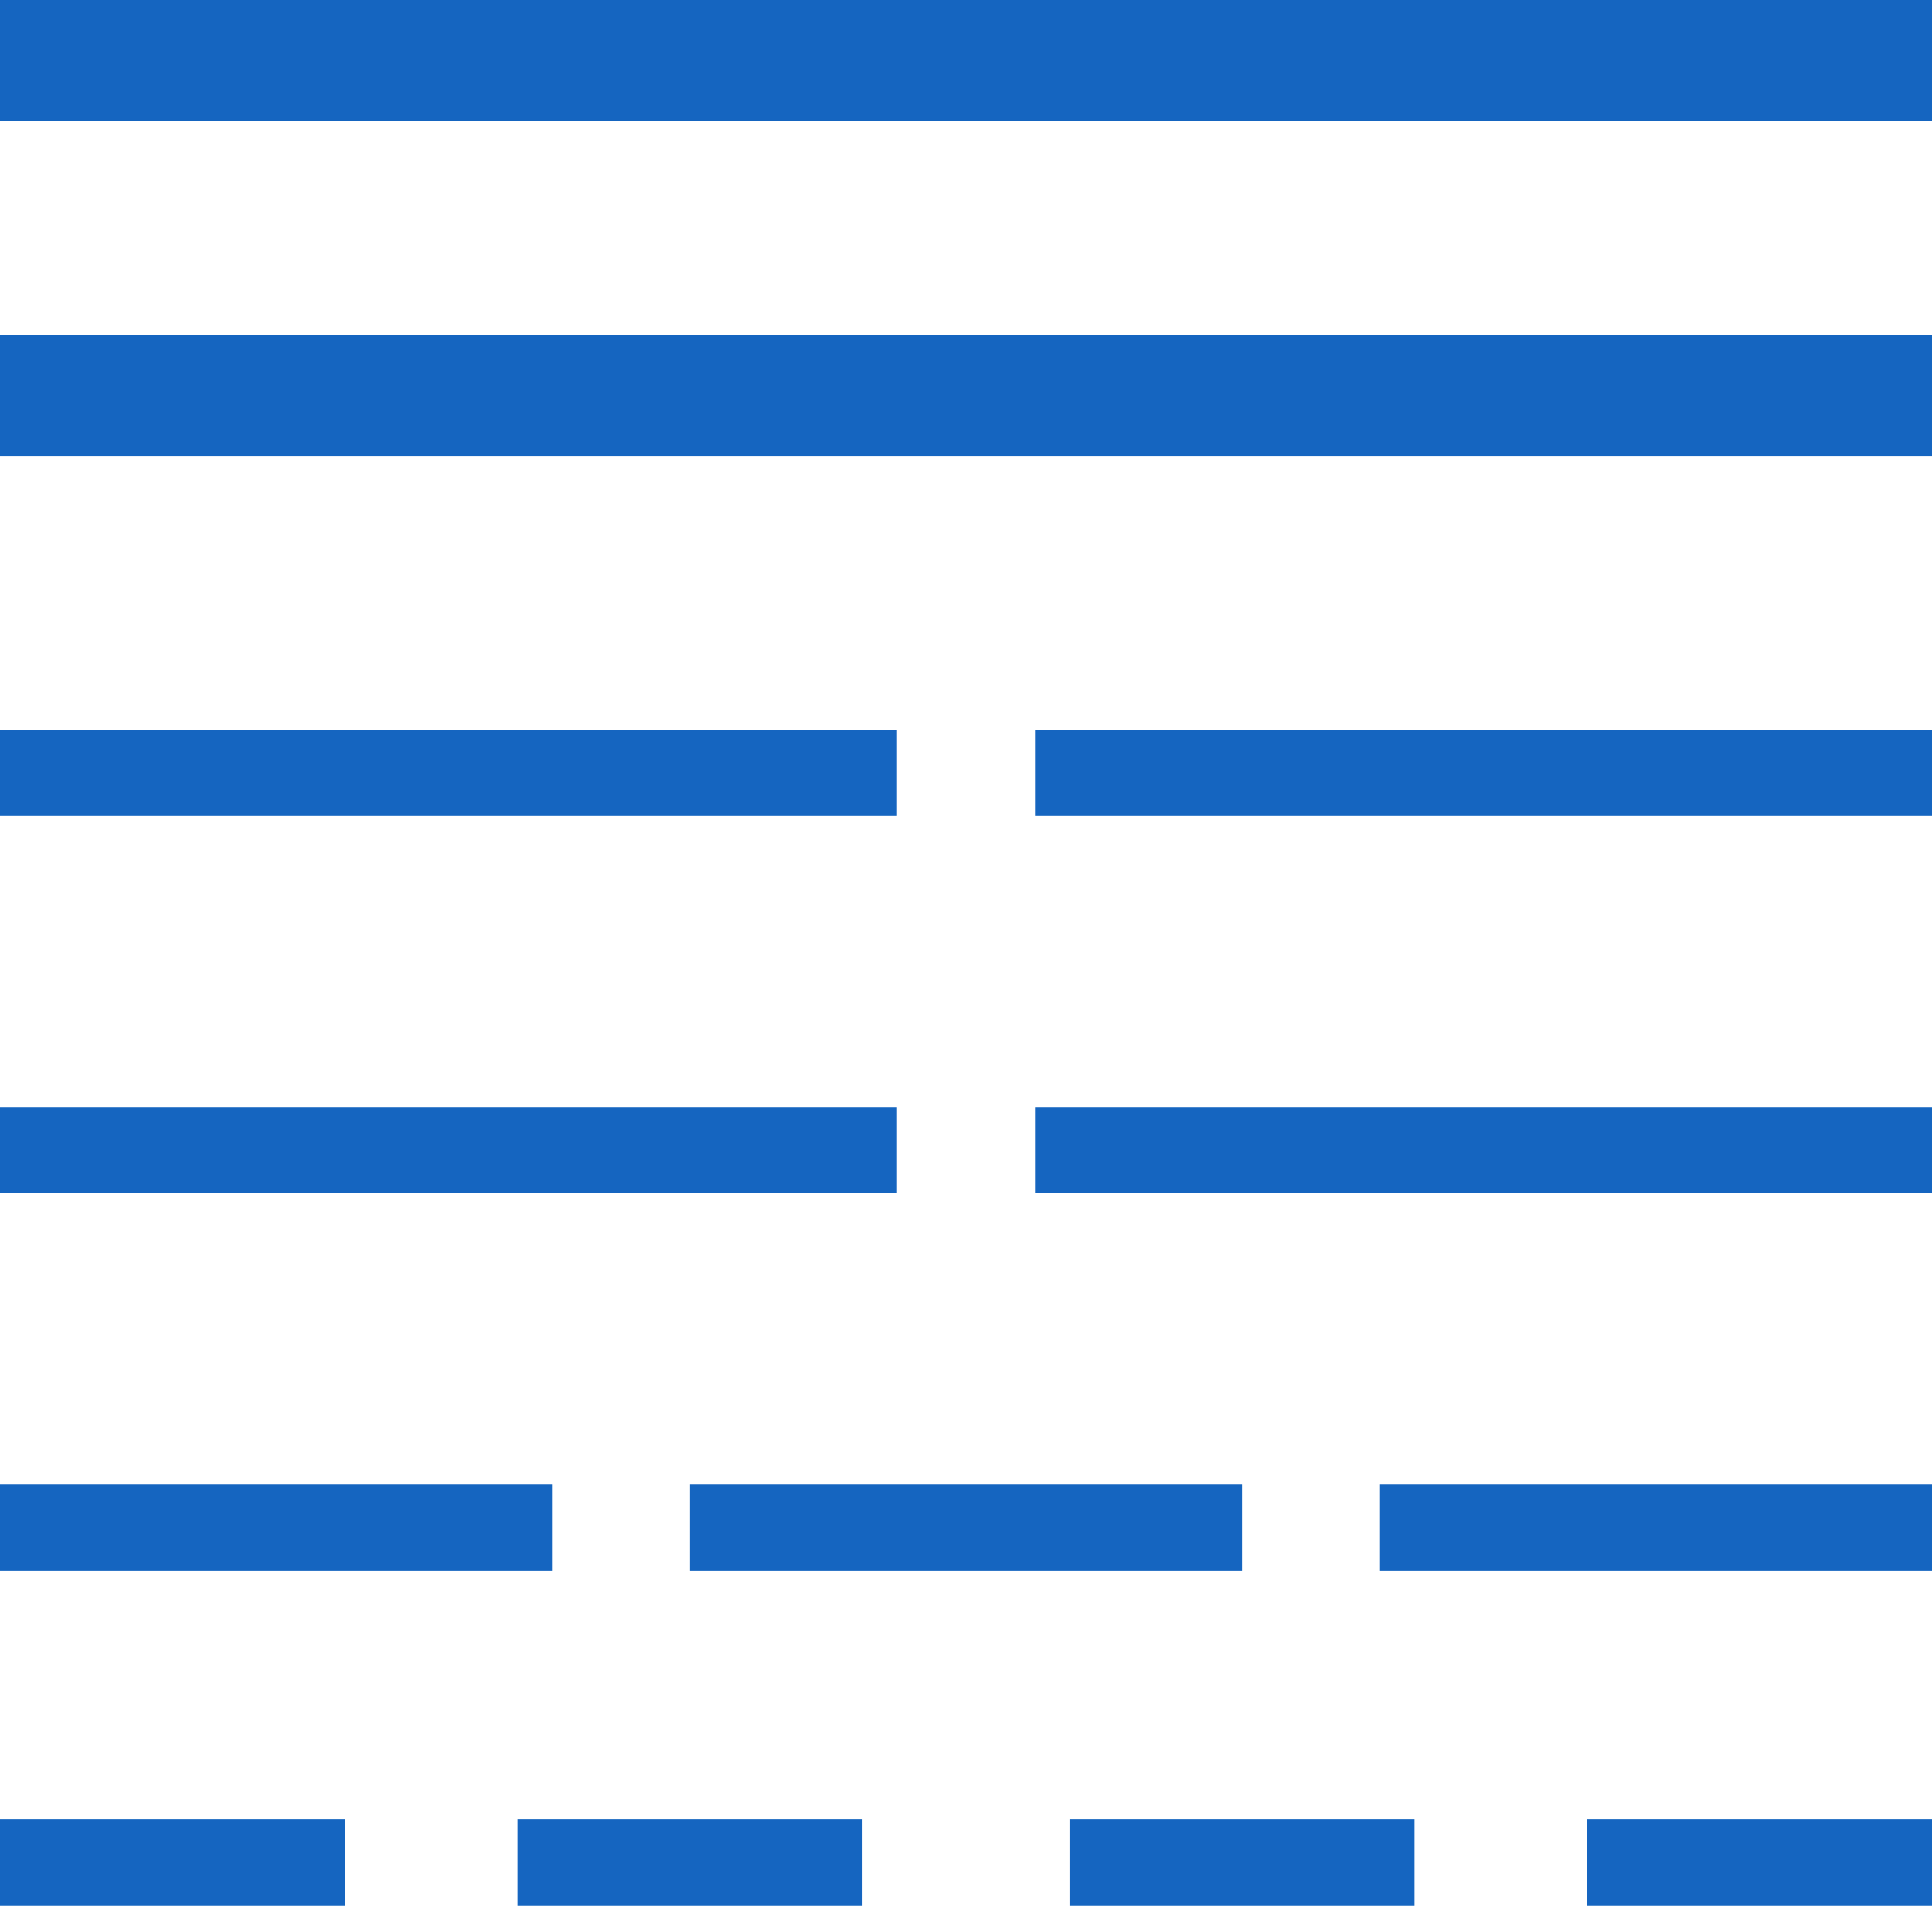 <svg xmlns="http://www.w3.org/2000/svg" width="56" height="55.232" viewBox="0 0 56 55.232"><g transform="translate(-1081.5 -1486.75)"><line x2="56" transform="translate(1081.5 1488.5)" fill="none" stroke="#1565c0" stroke-width="3.5"/><line x2="56" transform="translate(1081.5 1498.218)" fill="none" stroke="#1565c0" stroke-width="3.5"/><line x2="26" transform="translate(1081.5 1509.15)" fill="none" stroke="#1565c0" stroke-width="2.5"/><line x2="26" transform="translate(1081.5 1520.082)" fill="none" stroke="#1565c0" stroke-width="2.5"/><line x2="16" transform="translate(1081.5 1531.014)" fill="none" stroke="#1565c0" stroke-width="2.5"/><line x2="10" transform="translate(1081.5 1540.732)" fill="none" stroke="#1565c0" stroke-width="2.5"/><line x2="26" transform="translate(1111.5 1509.15)" fill="none" stroke="#1565c0" stroke-width="2.5"/><line x2="26" transform="translate(1111.5 1520.082)" fill="none" stroke="#1565c0" stroke-width="2.5"/><line x2="16" transform="translate(1101.5 1531.014)" fill="none" stroke="#1565c0" stroke-width="2.5"/><line x2="10" transform="translate(1096.5 1540.732)" fill="none" stroke="#1565c0" stroke-width="2.5"/><line x2="16" transform="translate(1121.5 1531.014)" fill="none" stroke="#1565c0" stroke-width="2.5"/><line x2="10" transform="translate(1127.5 1540.732)" fill="none" stroke="#1565c0" stroke-width="2.5"/><line x2="10" transform="translate(1112.5 1540.732)" fill="none" stroke="#1565c0" stroke-width="2.5"/></g></svg>
